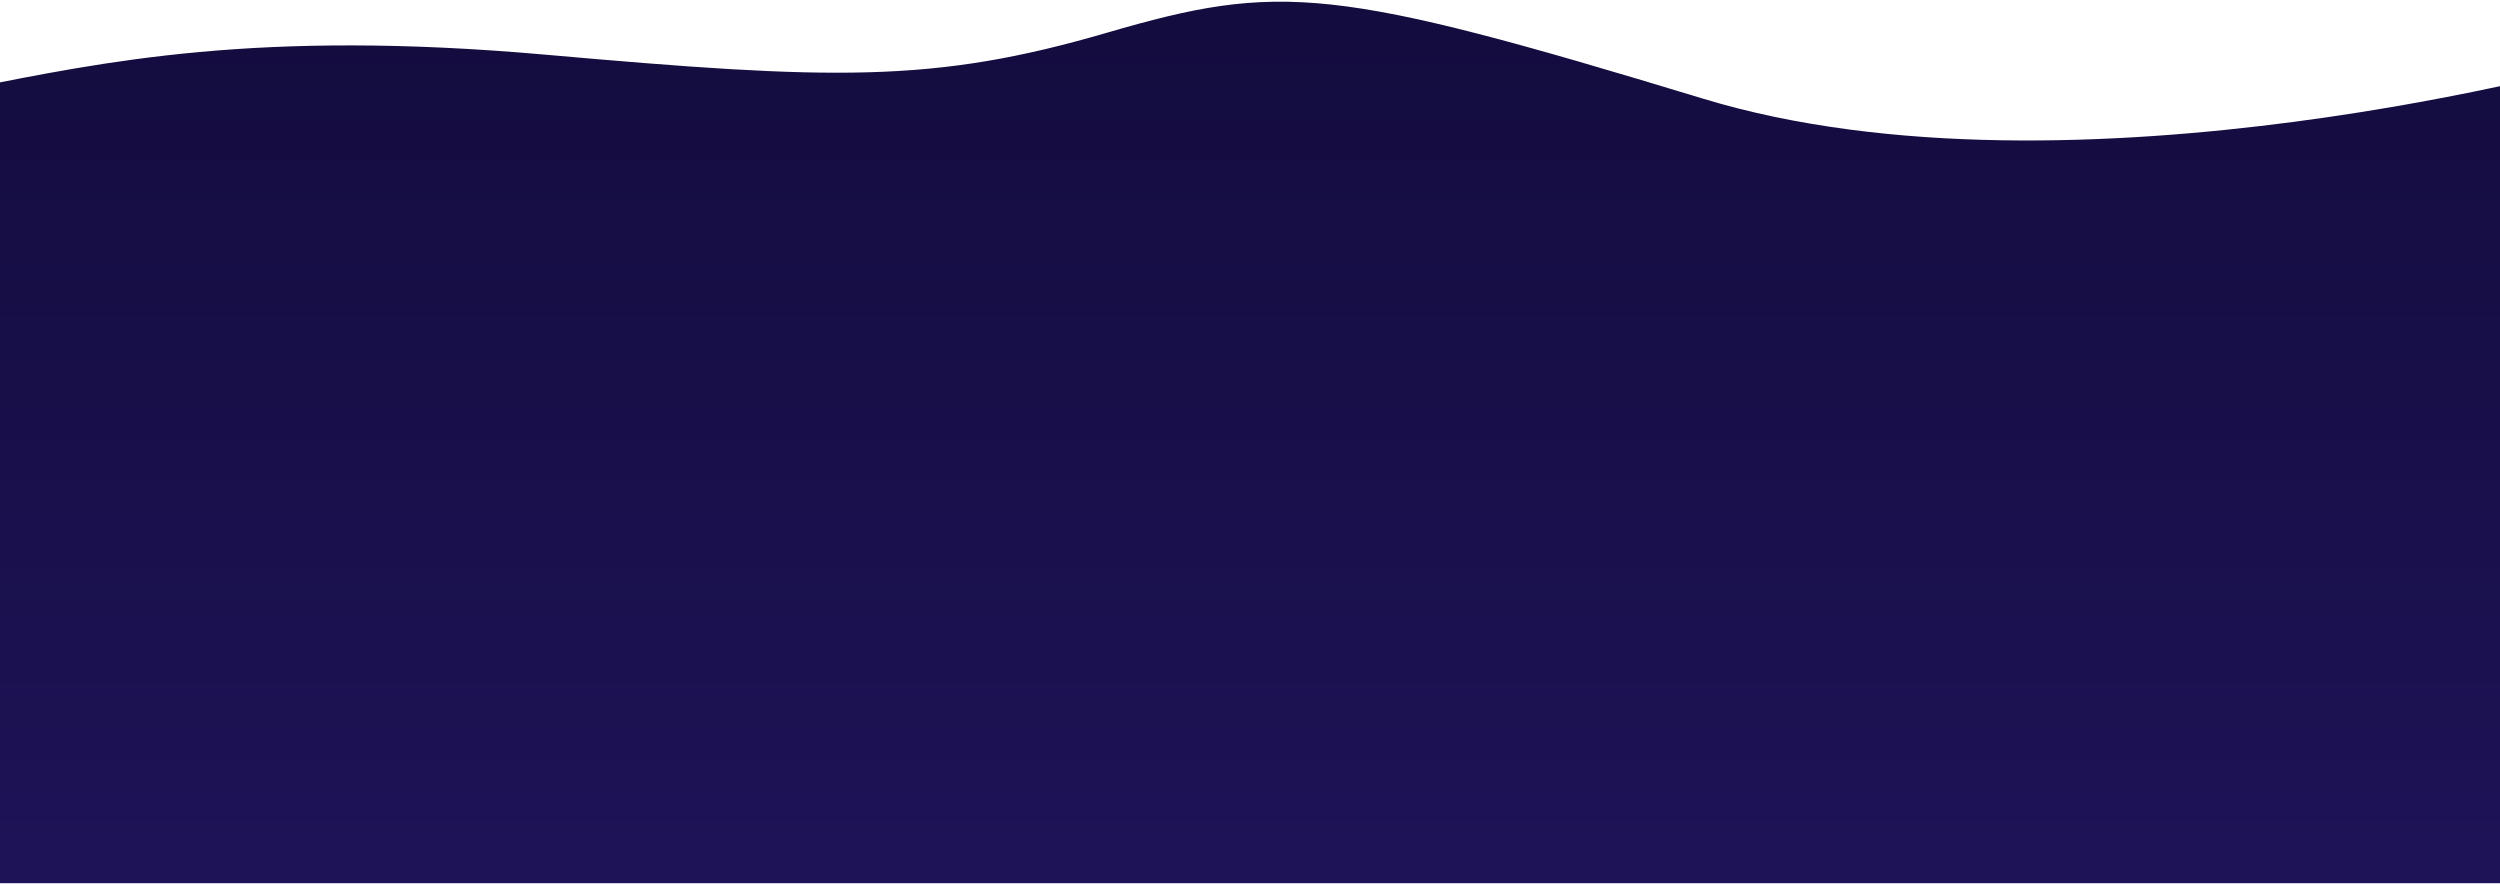 <svg width="1440" height="509" viewBox="0 0 1440 509" fill="none" xmlns="http://www.w3.org/2000/svg">
<path d="M981.095 56.87C767.89 -7.921 737.495 -10.302 637.445 18.894C537.395 48.091 479.674 46.149 313.973 31.476C148.271 16.803 60.477 35.494 -18.795 51.143C-18.795 120.713 -18.796 508.714 -18.796 508.714L1506.19 508.714L1502.08 34.72C1502.08 34.72 1194.69 121.78 981.095 56.87Z" fill="url(#paint0_linear)"/>
<defs>
<linearGradient id="paint0_linear" x1="743.696" y1="0.972" x2="743.696" y2="508.714" gradientUnits="userSpaceOnUse">
<stop stop-color="#130C3E"/>
<stop offset="1" stop-color="#1E1357"/>
</linearGradient>
</defs>
</svg>
